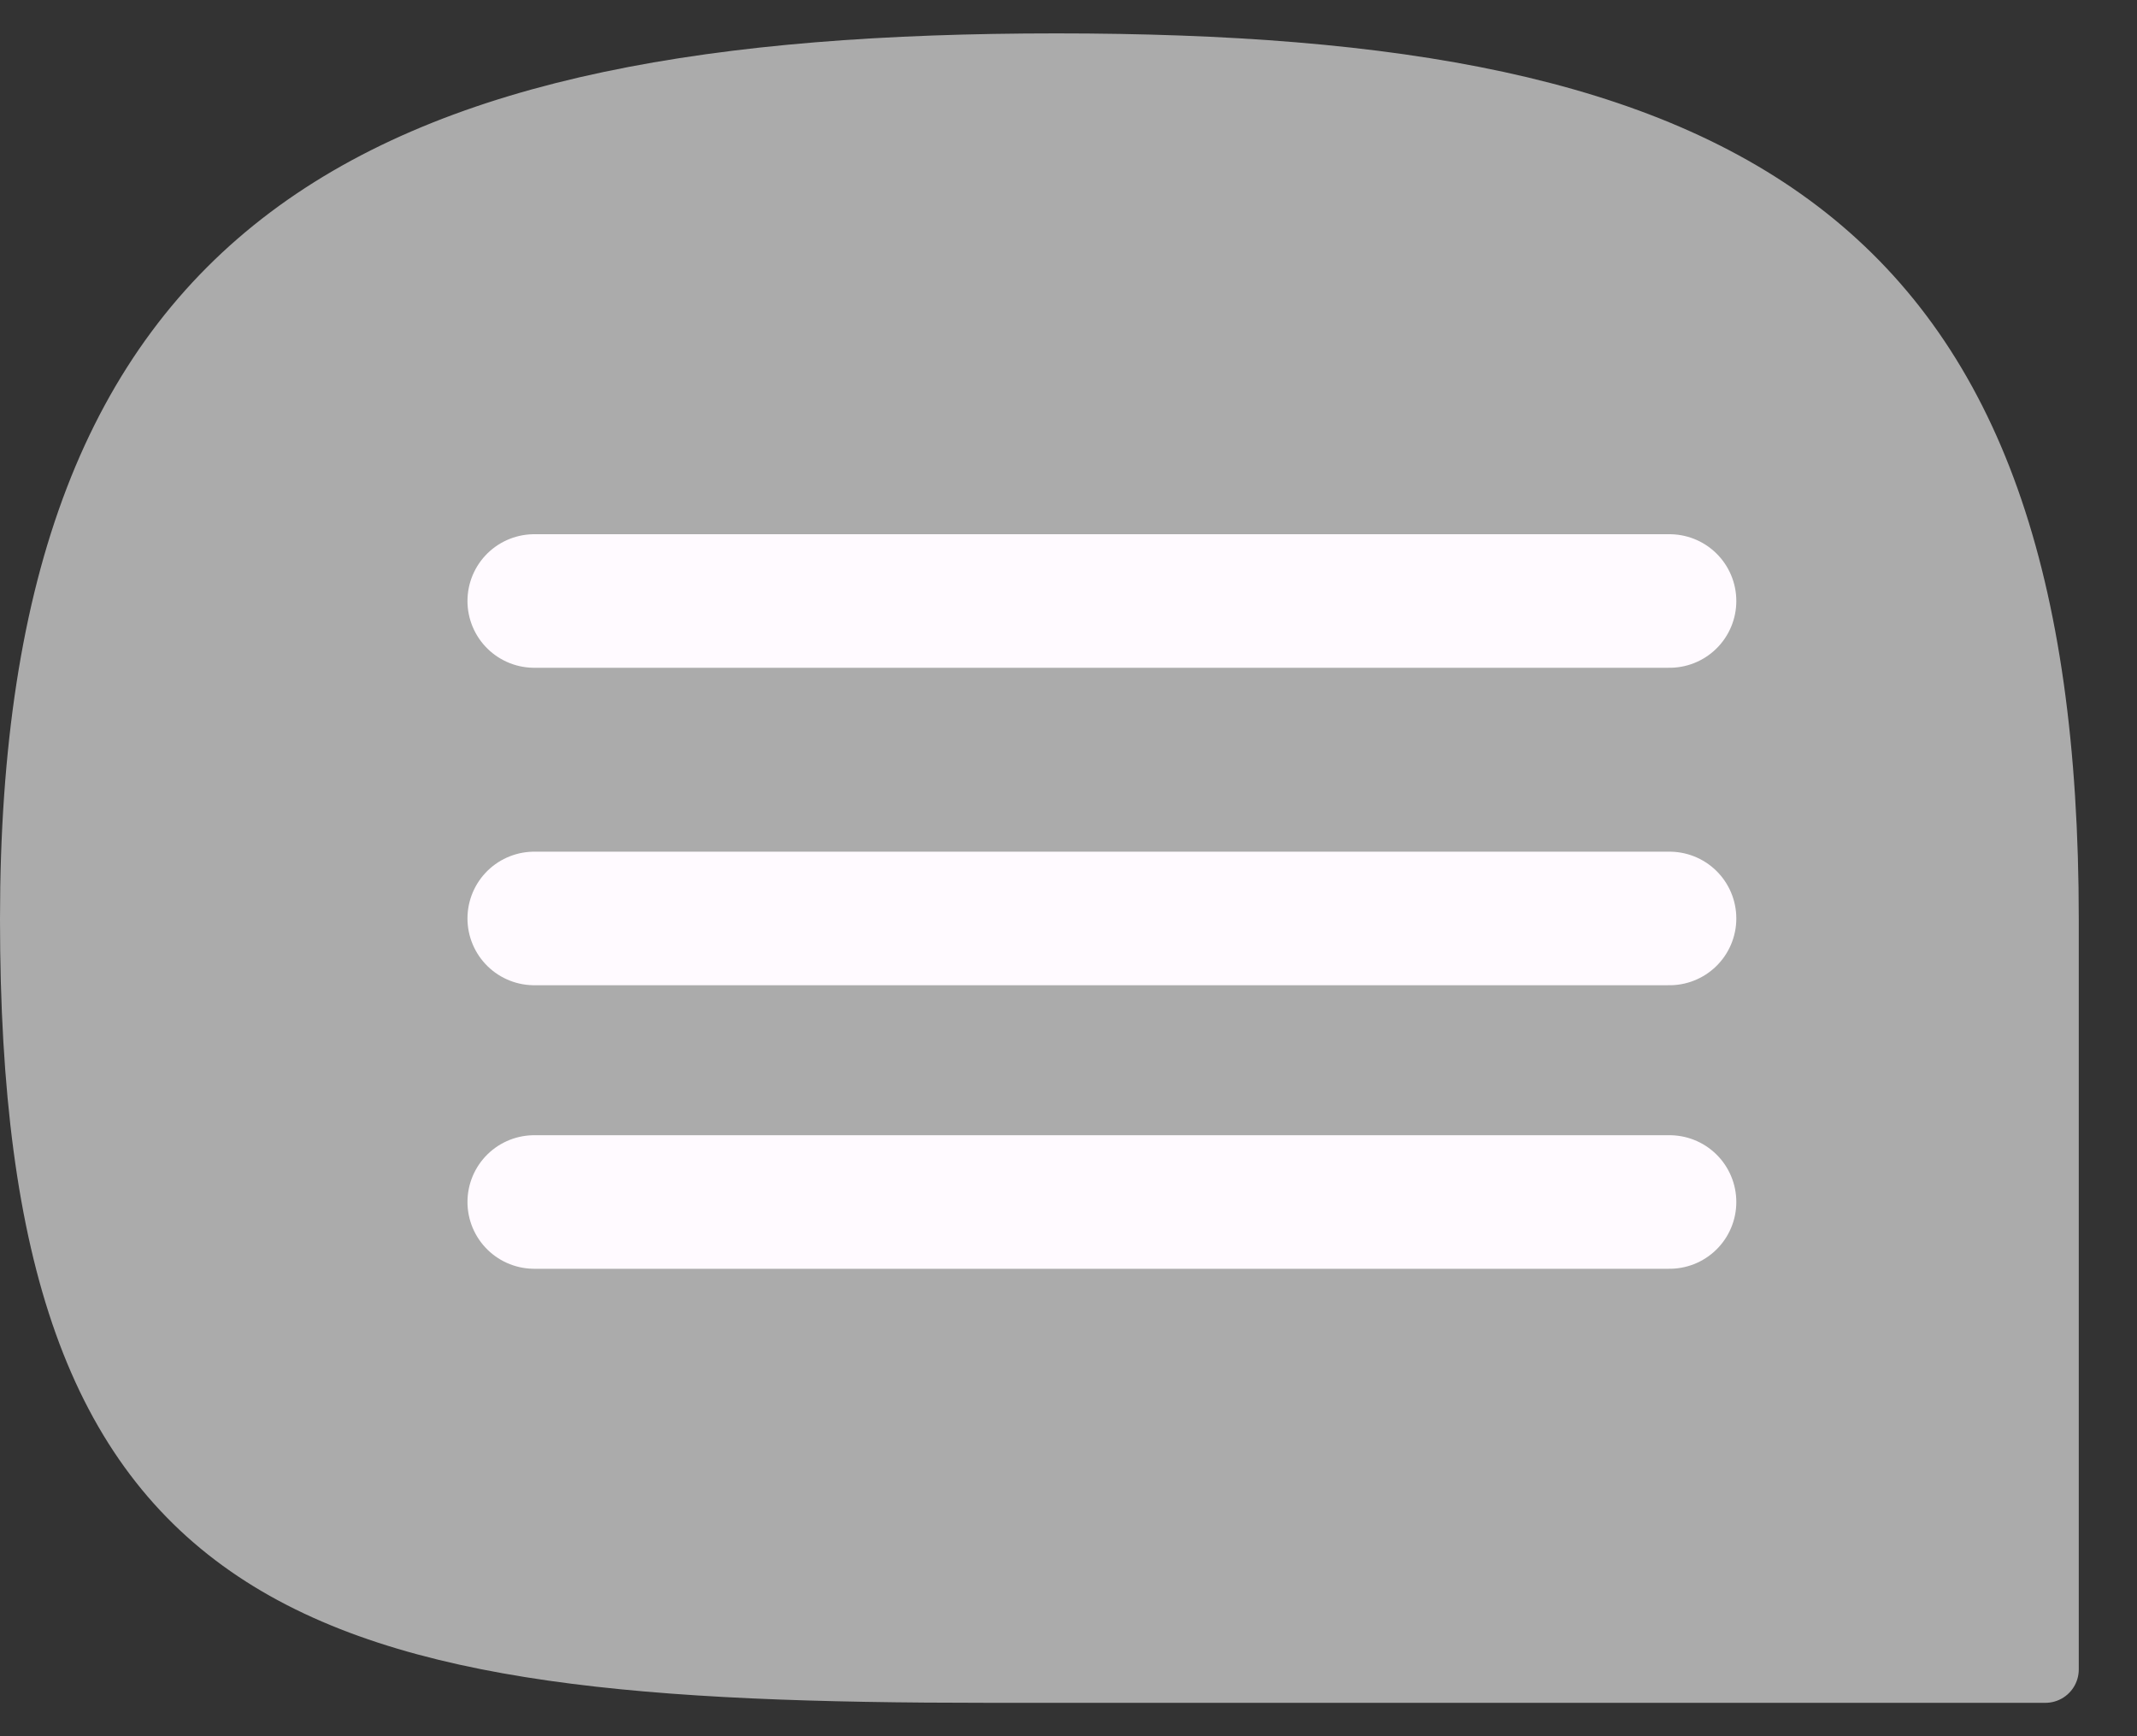 <svg width="32" height="26" viewBox="0 0 32 26" fill="none" xmlns="http://www.w3.org/2000/svg">
<rect x="0" y="0" width="32" height="26" fill="#333333" stroke="none"/>
<path d="M0.5 13.766C0.5 3.613 5.667 1 15.819 1C25.972 1 30.628 3.613 30.628 13.766V25H14.798C4.645 25 0.5 23.919 0.5 13.766Z" fill="#ABABAB" stroke="#ABABAB" stroke-linejoin="round"/>
<path d="M8 9H16.5H25M8 13.754H25M8 18H25" stroke="#FFFAFF" stroke-width="2" stroke-linecap="round"/>
</svg>
